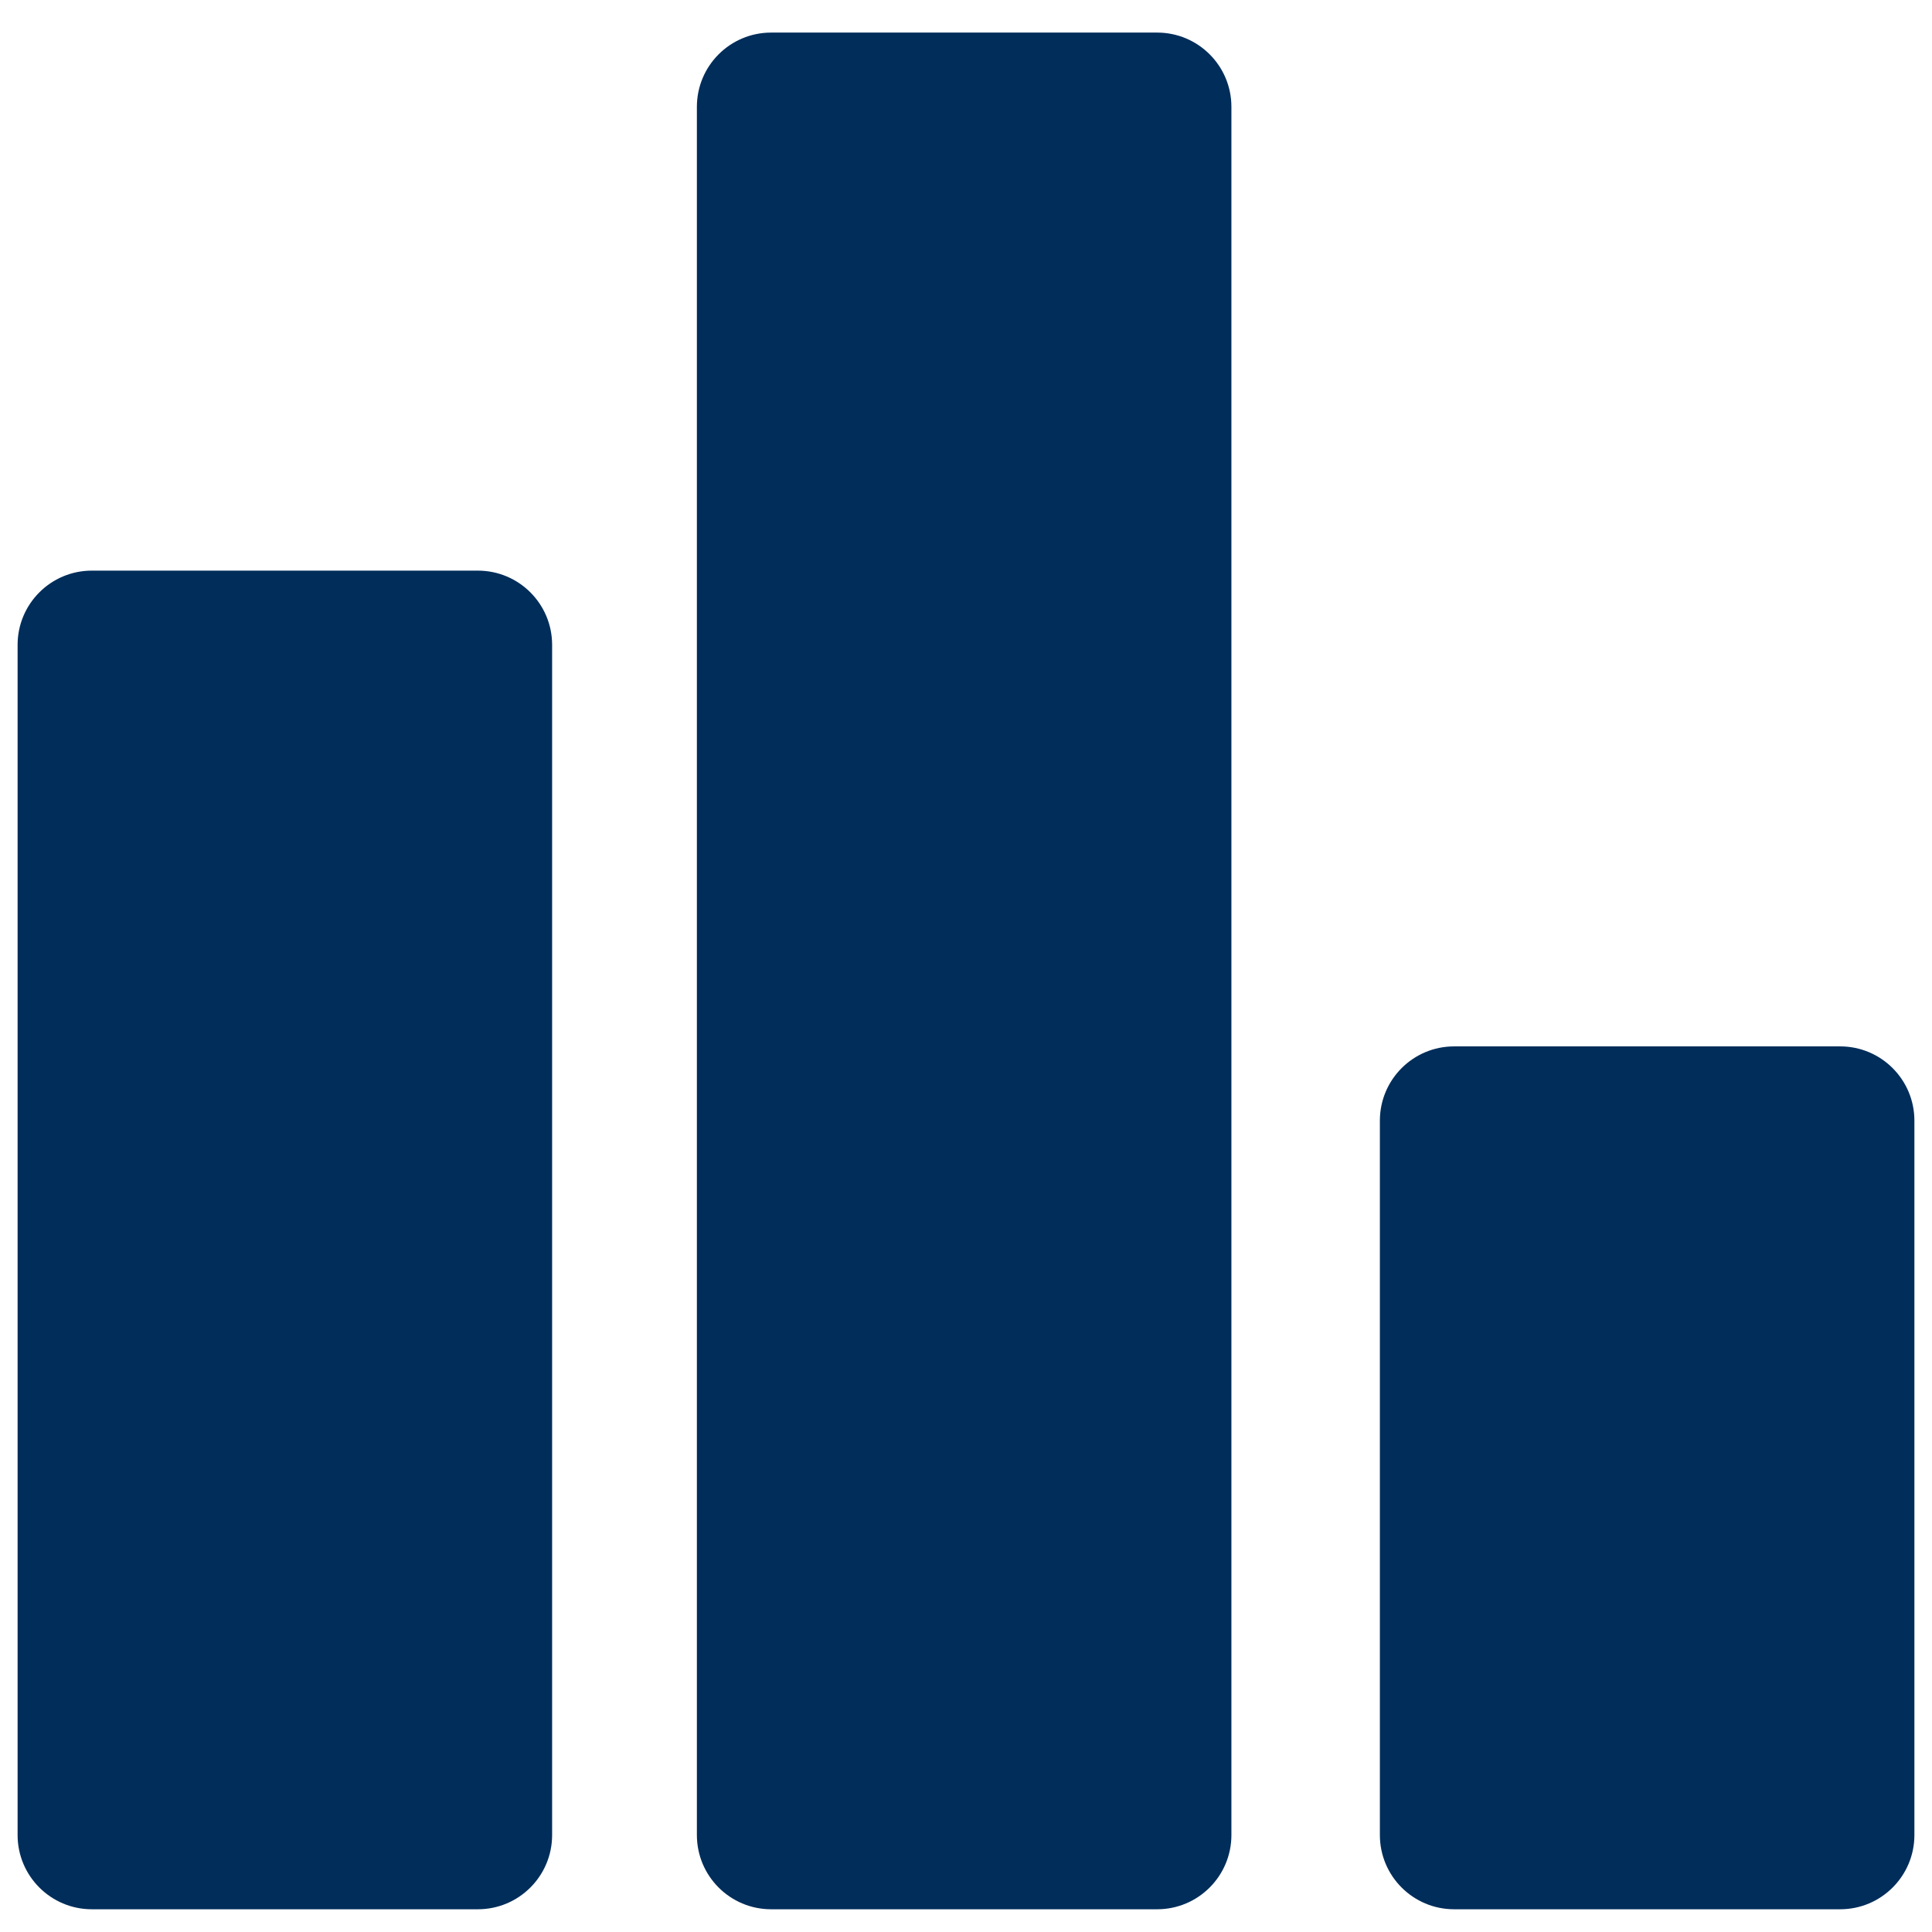 <?xml version="1.0" encoding="utf-8"?>
<!-- Generator: Adobe Illustrator 15.1.0, SVG Export Plug-In . SVG Version: 6.00 Build 0)  -->
<!DOCTYPE svg PUBLIC "-//W3C//DTD SVG 1.1//EN" "http://www.w3.org/Graphics/SVG/1.1/DTD/svg11.dtd">
<svg version="1.1" id="Layer_1" xmlns="http://www.w3.org/2000/svg" xmlns:xlink="http://www.w3.org/1999/xlink" x="0px" y="0px"
	 width="500px" height="500px" viewBox="0 0 500 500" enable-background="new 0 0 500 500" xml:space="preserve">
<g>
	<path fill="#002D5A" d="M123.675,147.678H23.768c-10.611,0-19.213,8.602-19.213,19.213v308.012
		c0,10.611,8.602,19.213,19.213,19.213h99.907c10.611,0,19.213-8.602,19.213-19.213V166.891
		C142.888,156.279,134.286,147.678,123.675,147.678z"/>
	<path fill="#002D5A" d="M299.474,8.433h-99.908c-10.611,0-19.213,8.602-19.213,19.213v447.257c0,10.611,8.602,19.213,19.213,19.213
		h99.908c10.611,0,19.213-8.602,19.213-19.213V27.646C318.687,17.034,310.085,8.433,299.474,8.433z"/>
	<path fill="#002D5A" d="M476.232,270.805h-99.907c-10.611,0-19.213,8.603-19.213,19.214v184.884
		c0,10.611,8.602,19.213,19.213,19.213h99.907c10.611,0,19.213-8.602,19.213-19.213V290.019
		C495.445,279.407,486.844,270.805,476.232,270.805z"/>
</g>
</svg>
